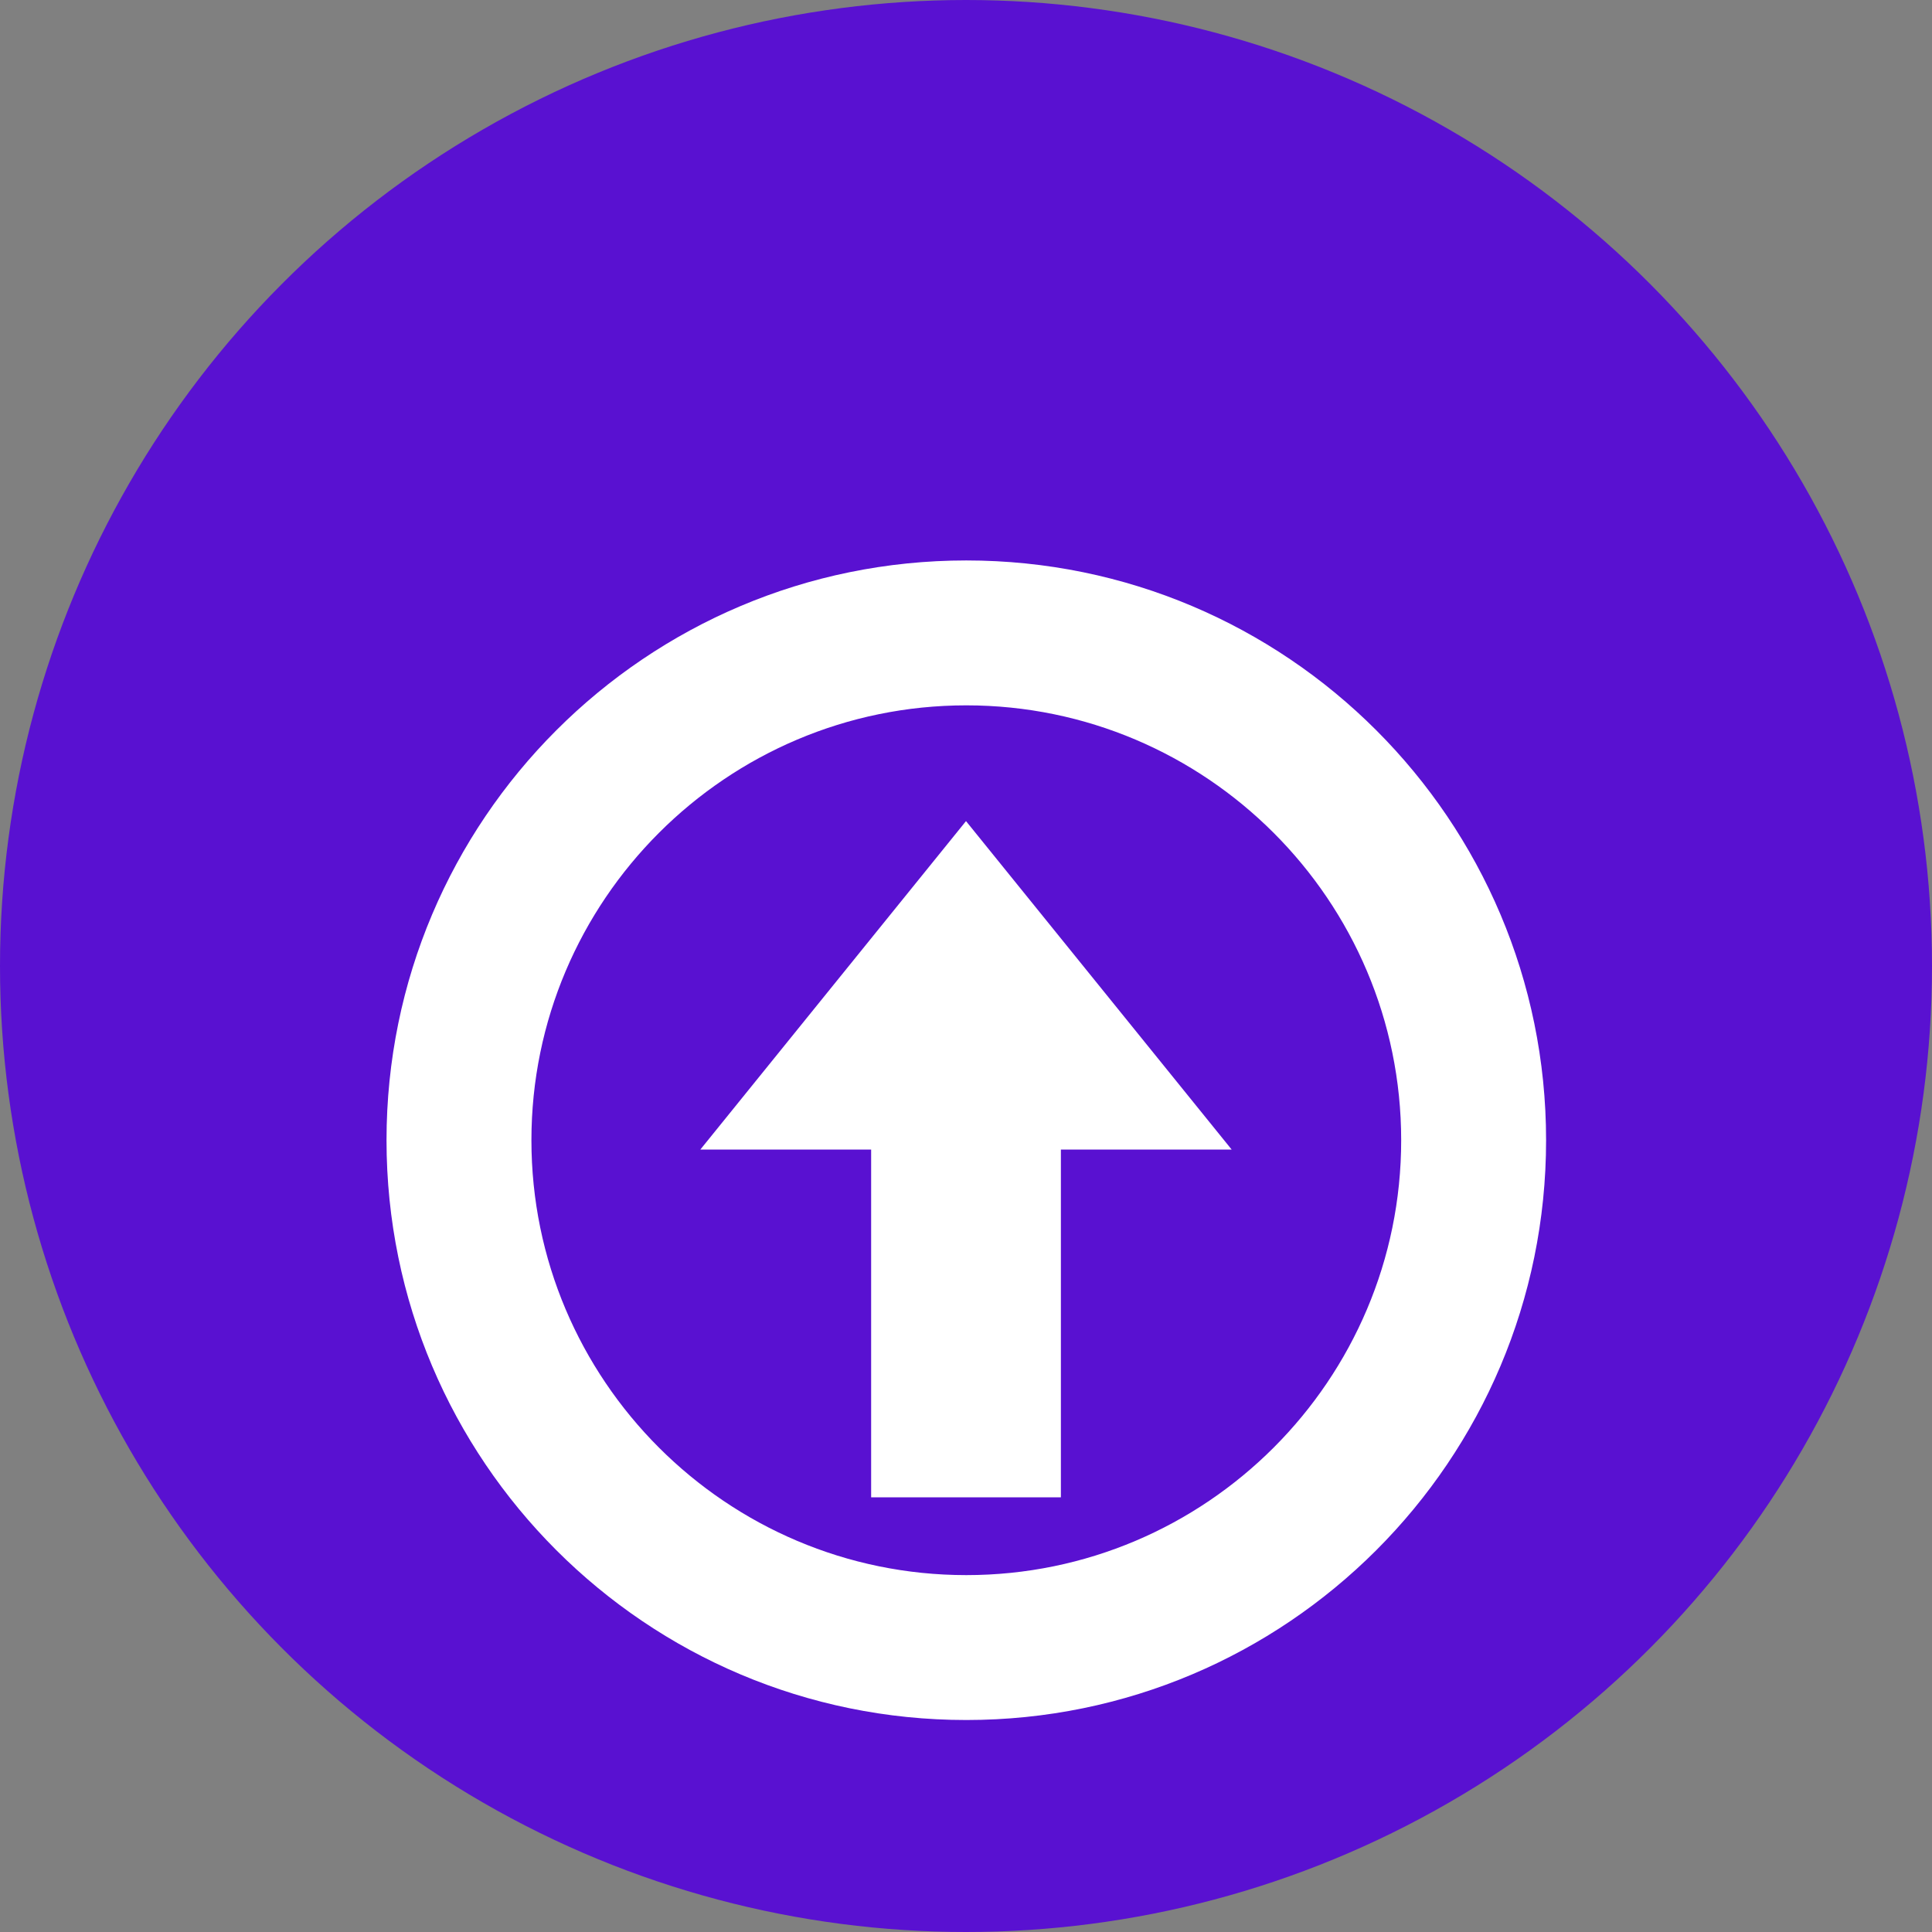 <svg xmlns="http://www.w3.org/2000/svg" width="80" height="80" viewBox="0 0 80 80">
  <rect x="0" y="0" width="80" height="80" fill="#808080" stroke="none"/>
  <g id="btn-back-to-top" transform="translate(-1570 -2900)">
    <circle id="Ellipse_19" data-name="Ellipse 19" cx="40" cy="40" r="40" transform="translate(1570 2900)" fill="#5911d1"/>
    <g id="Tracé_2185" data-name="Tracé 2185" transform="translate(1586.005 2923.207)" fill="#5911d1">
      <path d="M 24.008 45.015 C 21.17 45.015 18.419 44.46 15.831 43.366 C 13.33 42.308 11.083 40.793 9.153 38.862 C 7.223 36.932 5.708 34.685 4.65 32.184 C 3.555 29.596 3 26.845 3 24.008 C 3 21.17 3.555 18.419 4.65 15.831 C 5.708 13.33 7.223 11.083 9.153 9.153 C 11.083 7.223 13.33 5.708 15.831 4.65 C 18.419 3.555 21.17 3 24.008 3 C 26.845 3 29.596 3.555 32.184 4.65 C 34.685 5.708 36.932 7.223 38.862 9.153 C 40.793 11.083 42.308 13.33 43.366 15.831 C 44.46 18.419 45.015 21.17 45.015 24.008 C 45.015 26.845 44.46 29.596 43.366 32.184 C 42.308 34.685 40.793 36.932 38.862 38.862 C 36.932 40.793 34.685 42.308 32.184 43.366 C 29.596 44.46 26.845 45.015 24.008 45.015 Z" stroke="none"/>
      <path d="M 24.008 6 C 14.078 6 6 14.078 6 24.008 C 6 33.937 14.078 42.015 24.008 42.015 C 33.937 42.015 42.015 33.937 42.015 24.008 C 42.015 14.078 33.937 6 24.008 6 M 24.008 3.814697265625e-06 C 37.267 3.814697265625e-06 48.015 10.749 48.015 24.008 C 48.015 37.267 37.267 48.015 24.008 48.015 C 10.749 48.015 3.814697265625e-06 37.267 3.814697265625e-06 24.008 C 3.814697265625e-06 10.749 10.749 3.814697265625e-06 24.008 3.814697265625e-06 Z" stroke="none" fill="#fff"/>
    </g>
    <path id="Union_1" data-name="Union 1" d="M7.072,28V13.6H0L11,0,22,13.6H14.929V28Z" transform="translate(1599 2934)" fill="#fff"/>
  </g>
</svg>
